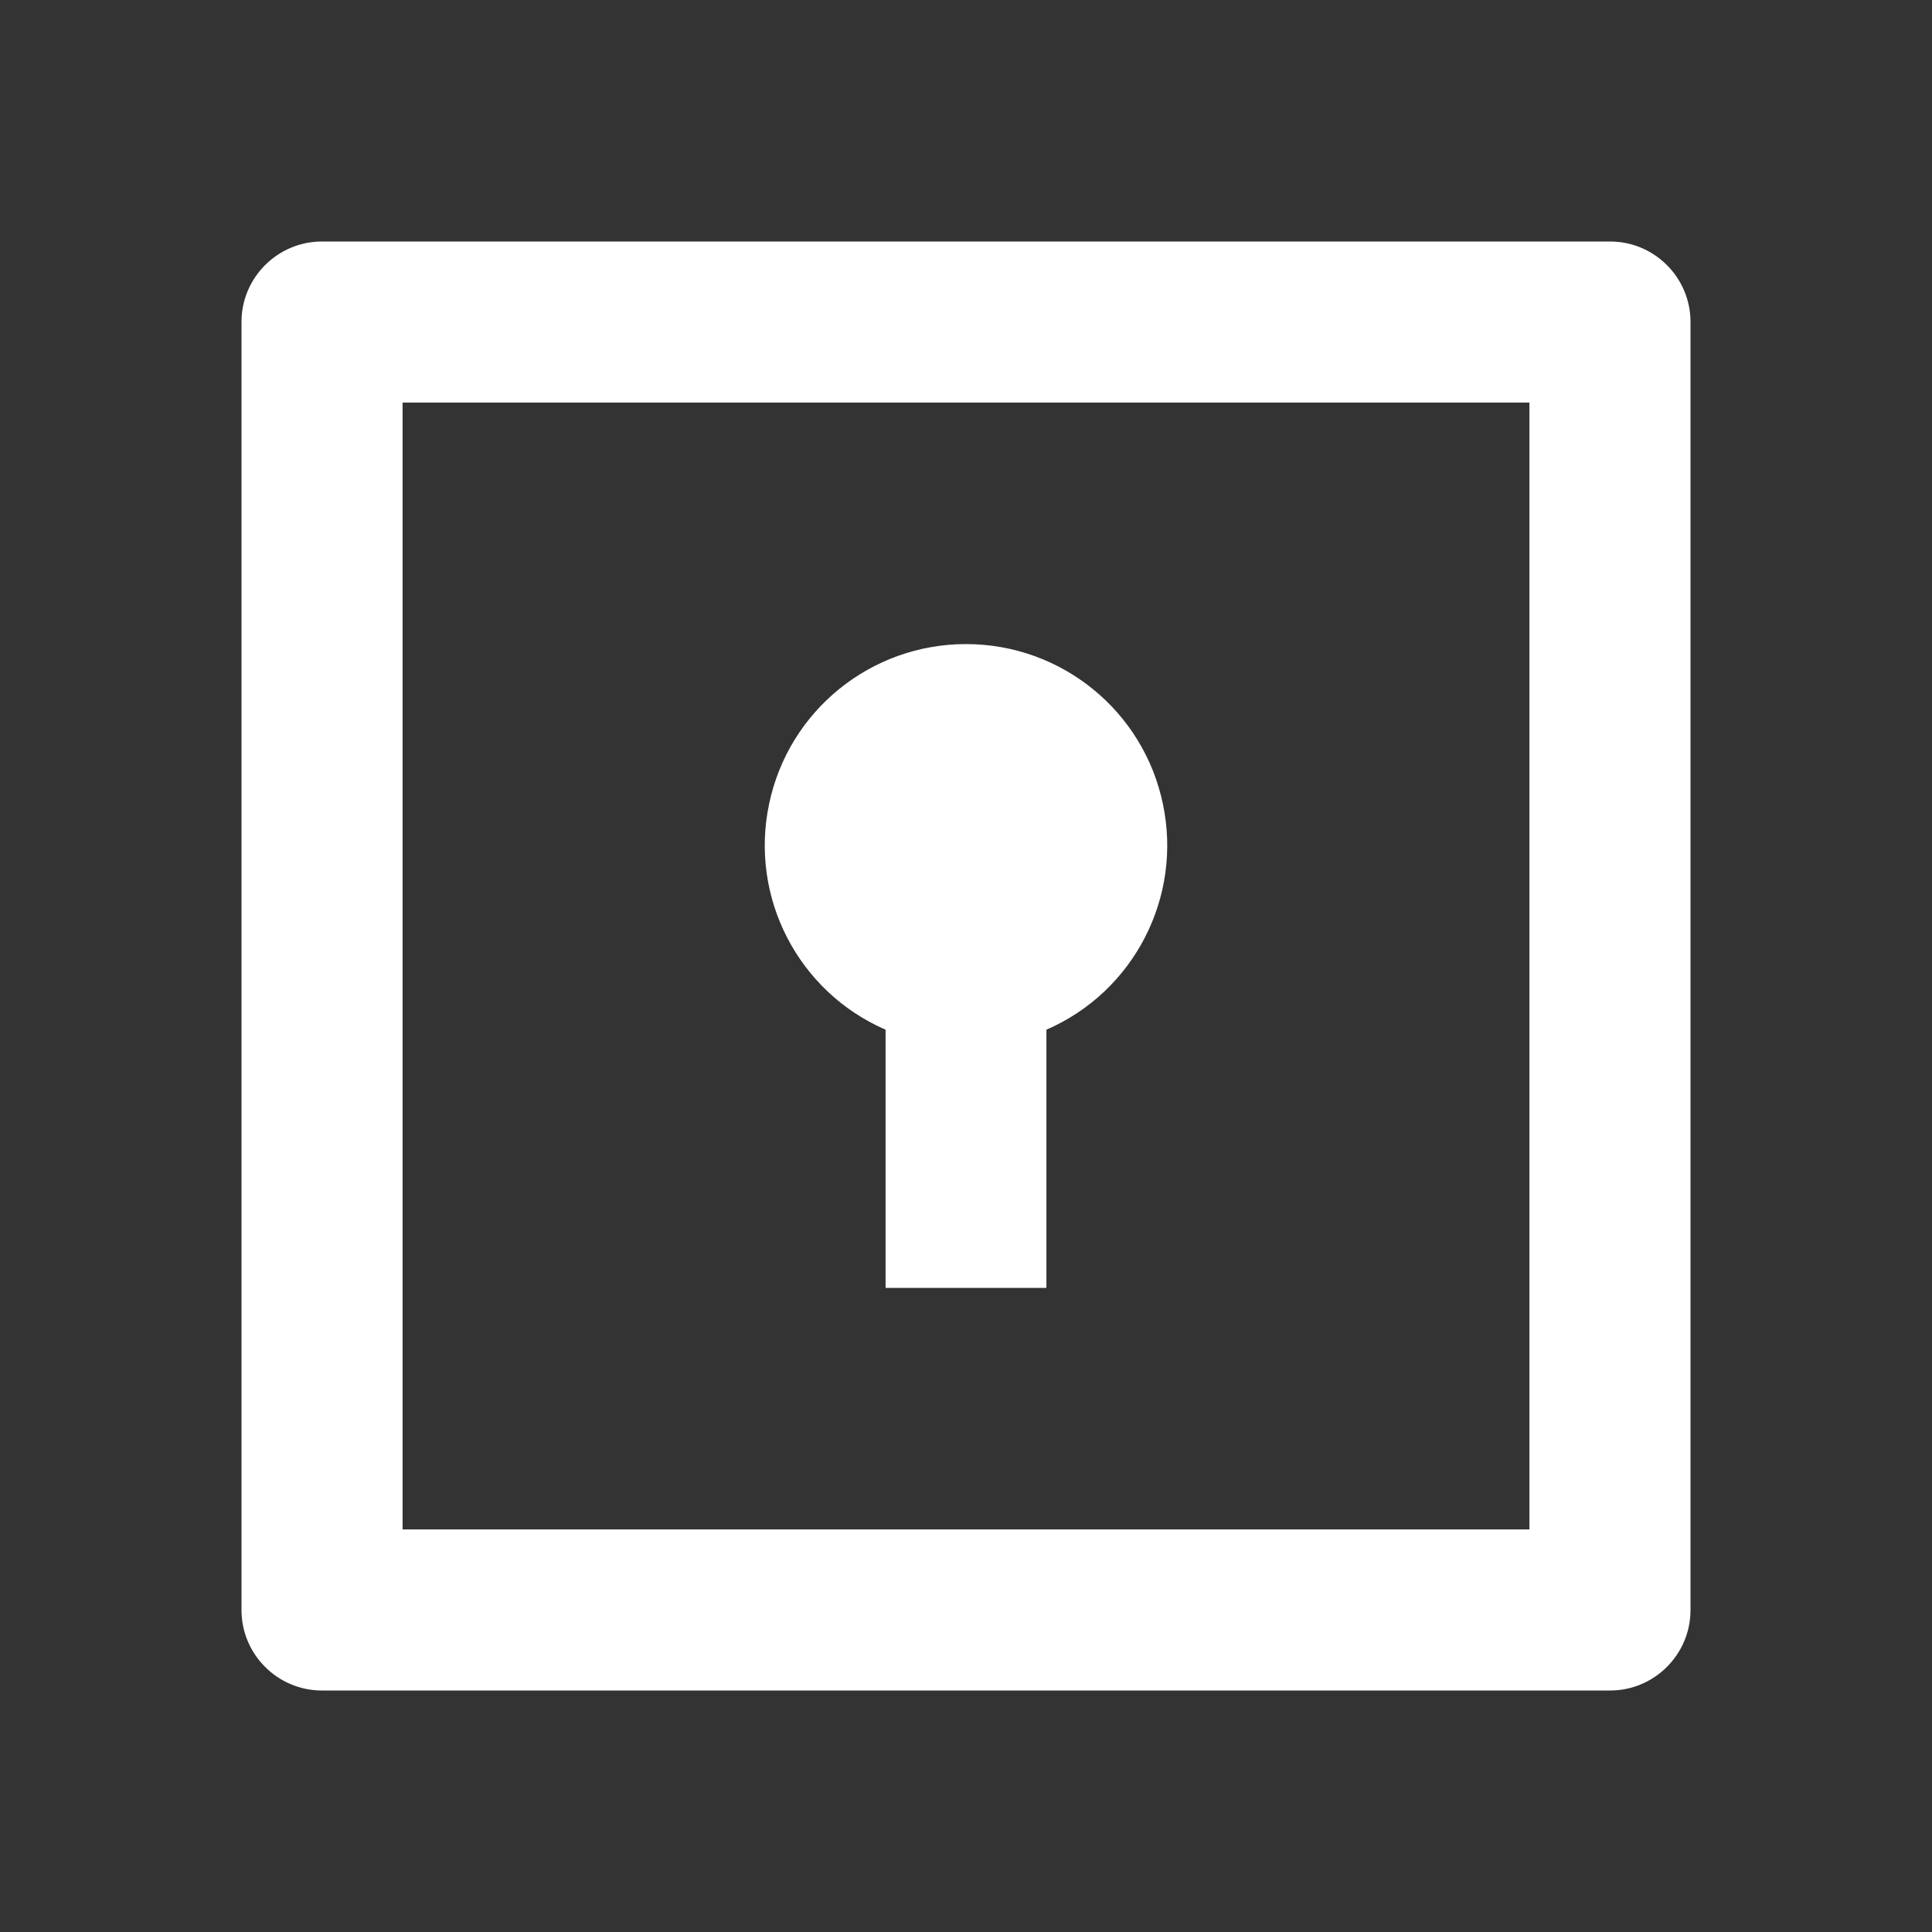 <?xml version="1.0" encoding="UTF-8"?>
<svg xmlns="http://www.w3.org/2000/svg" xmlns:xlink="http://www.w3.org/1999/xlink" width="32" height="32" viewBox="0 0 32 32" version="1.1">
<rect x="0" y="0" width="32" height="32" fill="#333333" stroke="none"/>
<g id="surface1">
<path style=" stroke:none;fill-rule:nonzero;fill:rgb(100%,100%,100%);fill-opacity:1;" d="M 5.332 4 L 26.668 4 C 27.402 4 28 4.598 28 5.332 L 28 26.668 C 28 27.402 27.402 28 26.668 28 L 5.332 28 C 4.598 28 4 27.402 4 26.668 L 4 5.332 C 4 4.598 4.598 4 5.332 4 Z M 6.668 6.668 L 6.668 25.332 L 25.332 25.332 L 25.332 6.668 Z M 14.668 17.055 C 13.219 16.426 12.414 14.863 12.738 13.32 C 13.059 11.773 14.422 10.668 16 10.668 C 17.578 10.668 18.941 11.773 19.262 13.32 C 19.586 14.863 18.781 16.426 17.332 17.055 L 17.332 21.332 L 14.668 21.332 Z M 14.668 17.055 "/>
</g>
</svg>
